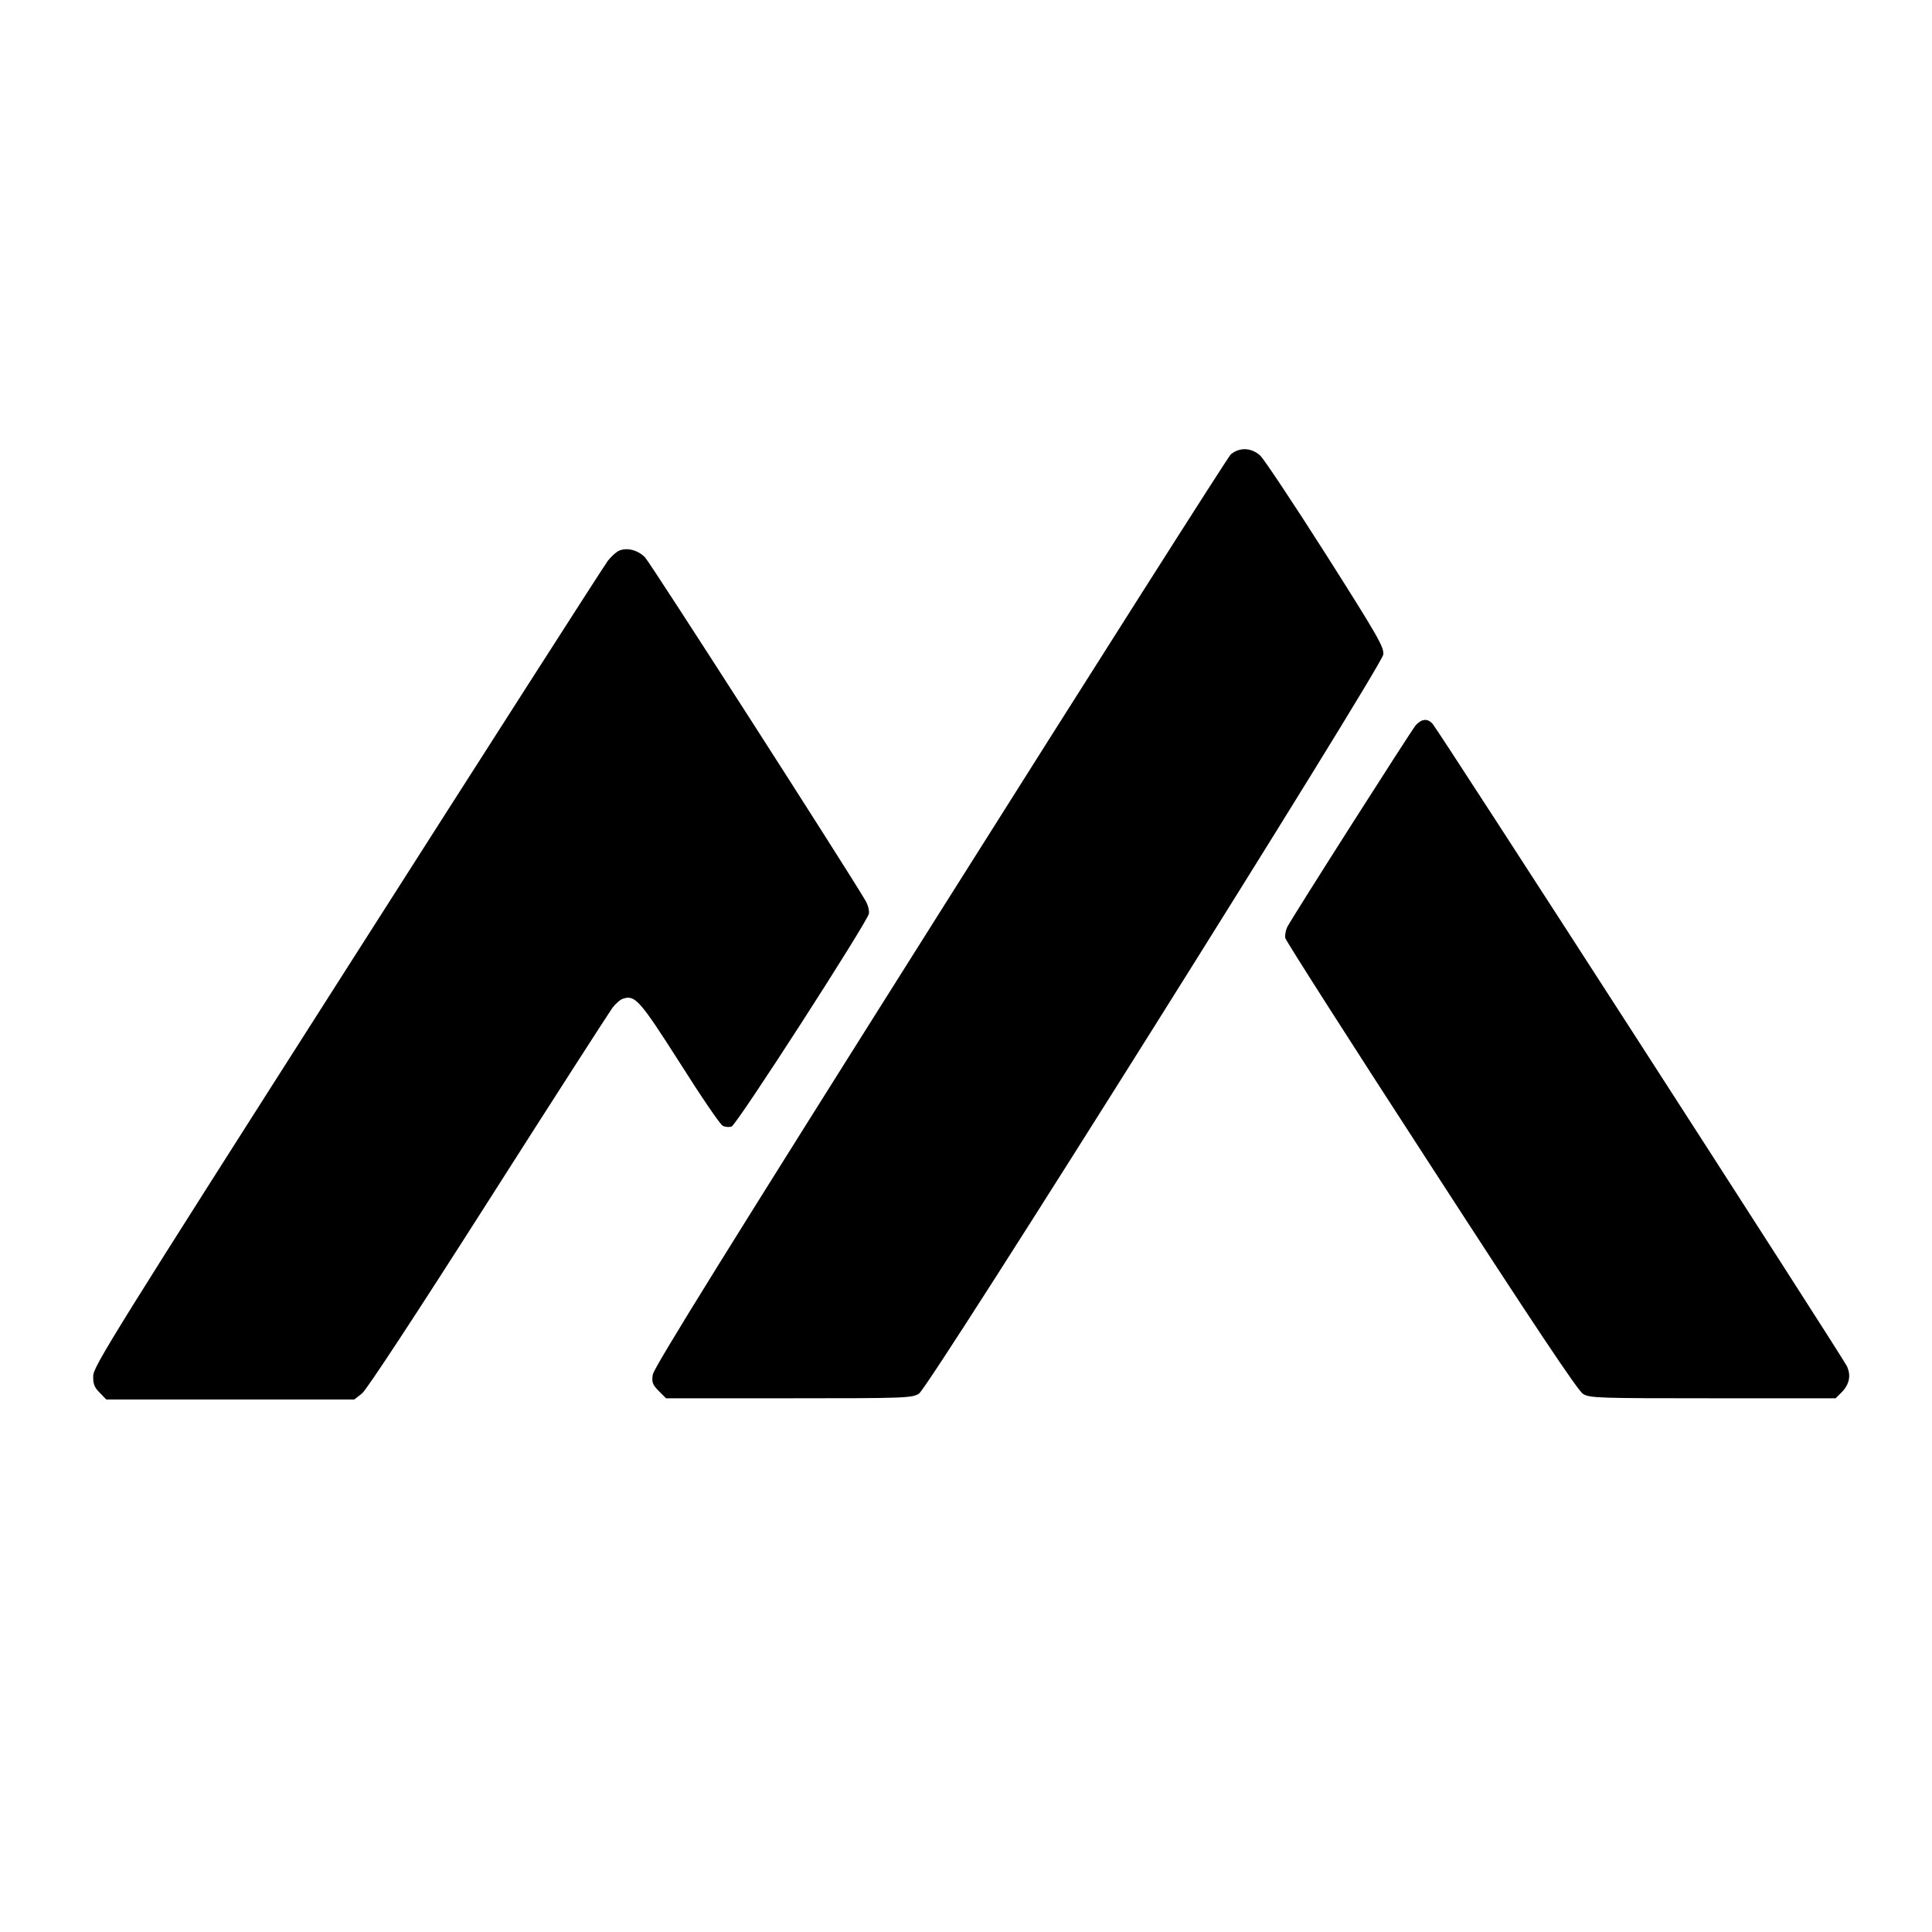 <?xml version="1.0" standalone="no"?>
<!DOCTYPE svg PUBLIC "-//W3C//DTD SVG 20010904//EN"
 "http://www.w3.org/TR/2001/REC-SVG-20010904/DTD/svg10.dtd">
<svg version="1.0" xmlns="http://www.w3.org/2000/svg"
 width="800pt" height="800pt" viewBox="0 0 800 800"
 preserveAspectRatio="xMidYMid meet">
<g transform="translate(0,800) scale(0.1,-0.1)"
fill="#000000" stroke="none">
<path d="M5096 6118 c-13 -13 -556 -867 -1206 -1898 -866 -1373 -1184 -1885
-1187 -1912 -5 -31 -1 -42 25 -68 l30 -30 509 0 c478 0 510 1 538 19 43 26
1917 3011 1923 3061 3 31 -23 76 -238 415 -133 209 -255 392 -271 408 -37 34
-87 36 -123 5z"/>
<path d="M2564 5720 c-12 -5 -33 -24 -47 -42 -14 -18 -499 -775 -1078 -1683
-960 -1505 -1053 -1654 -1053 -1692 -1 -34 5 -48 27 -70 l27 -28 514 0 513 0
32 25 c19 15 223 326 522 795 270 424 502 784 515 802 13 17 33 35 45 38 49
16 70 -9 234 -266 87 -138 167 -255 177 -260 10 -6 27 -7 37 -4 21 6 562 846
569 882 2 13 -4 37 -15 55 -84 142 -891 1399 -912 1420 -29 30 -74 42 -107 28z"/>
<path d="M5863 4998 c-19 -22 -507 -788 -533 -837 -6 -13 -10 -33 -8 -45 2
-11 274 -437 604 -945 424 -655 608 -930 629 -943 28 -17 63 -18 538 -18 l508
0 24 24 c33 33 41 71 22 110 -18 38 -1692 2634 -1715 2659 -21 23 -44 21 -69
-5z"/>
</g>
</svg>
